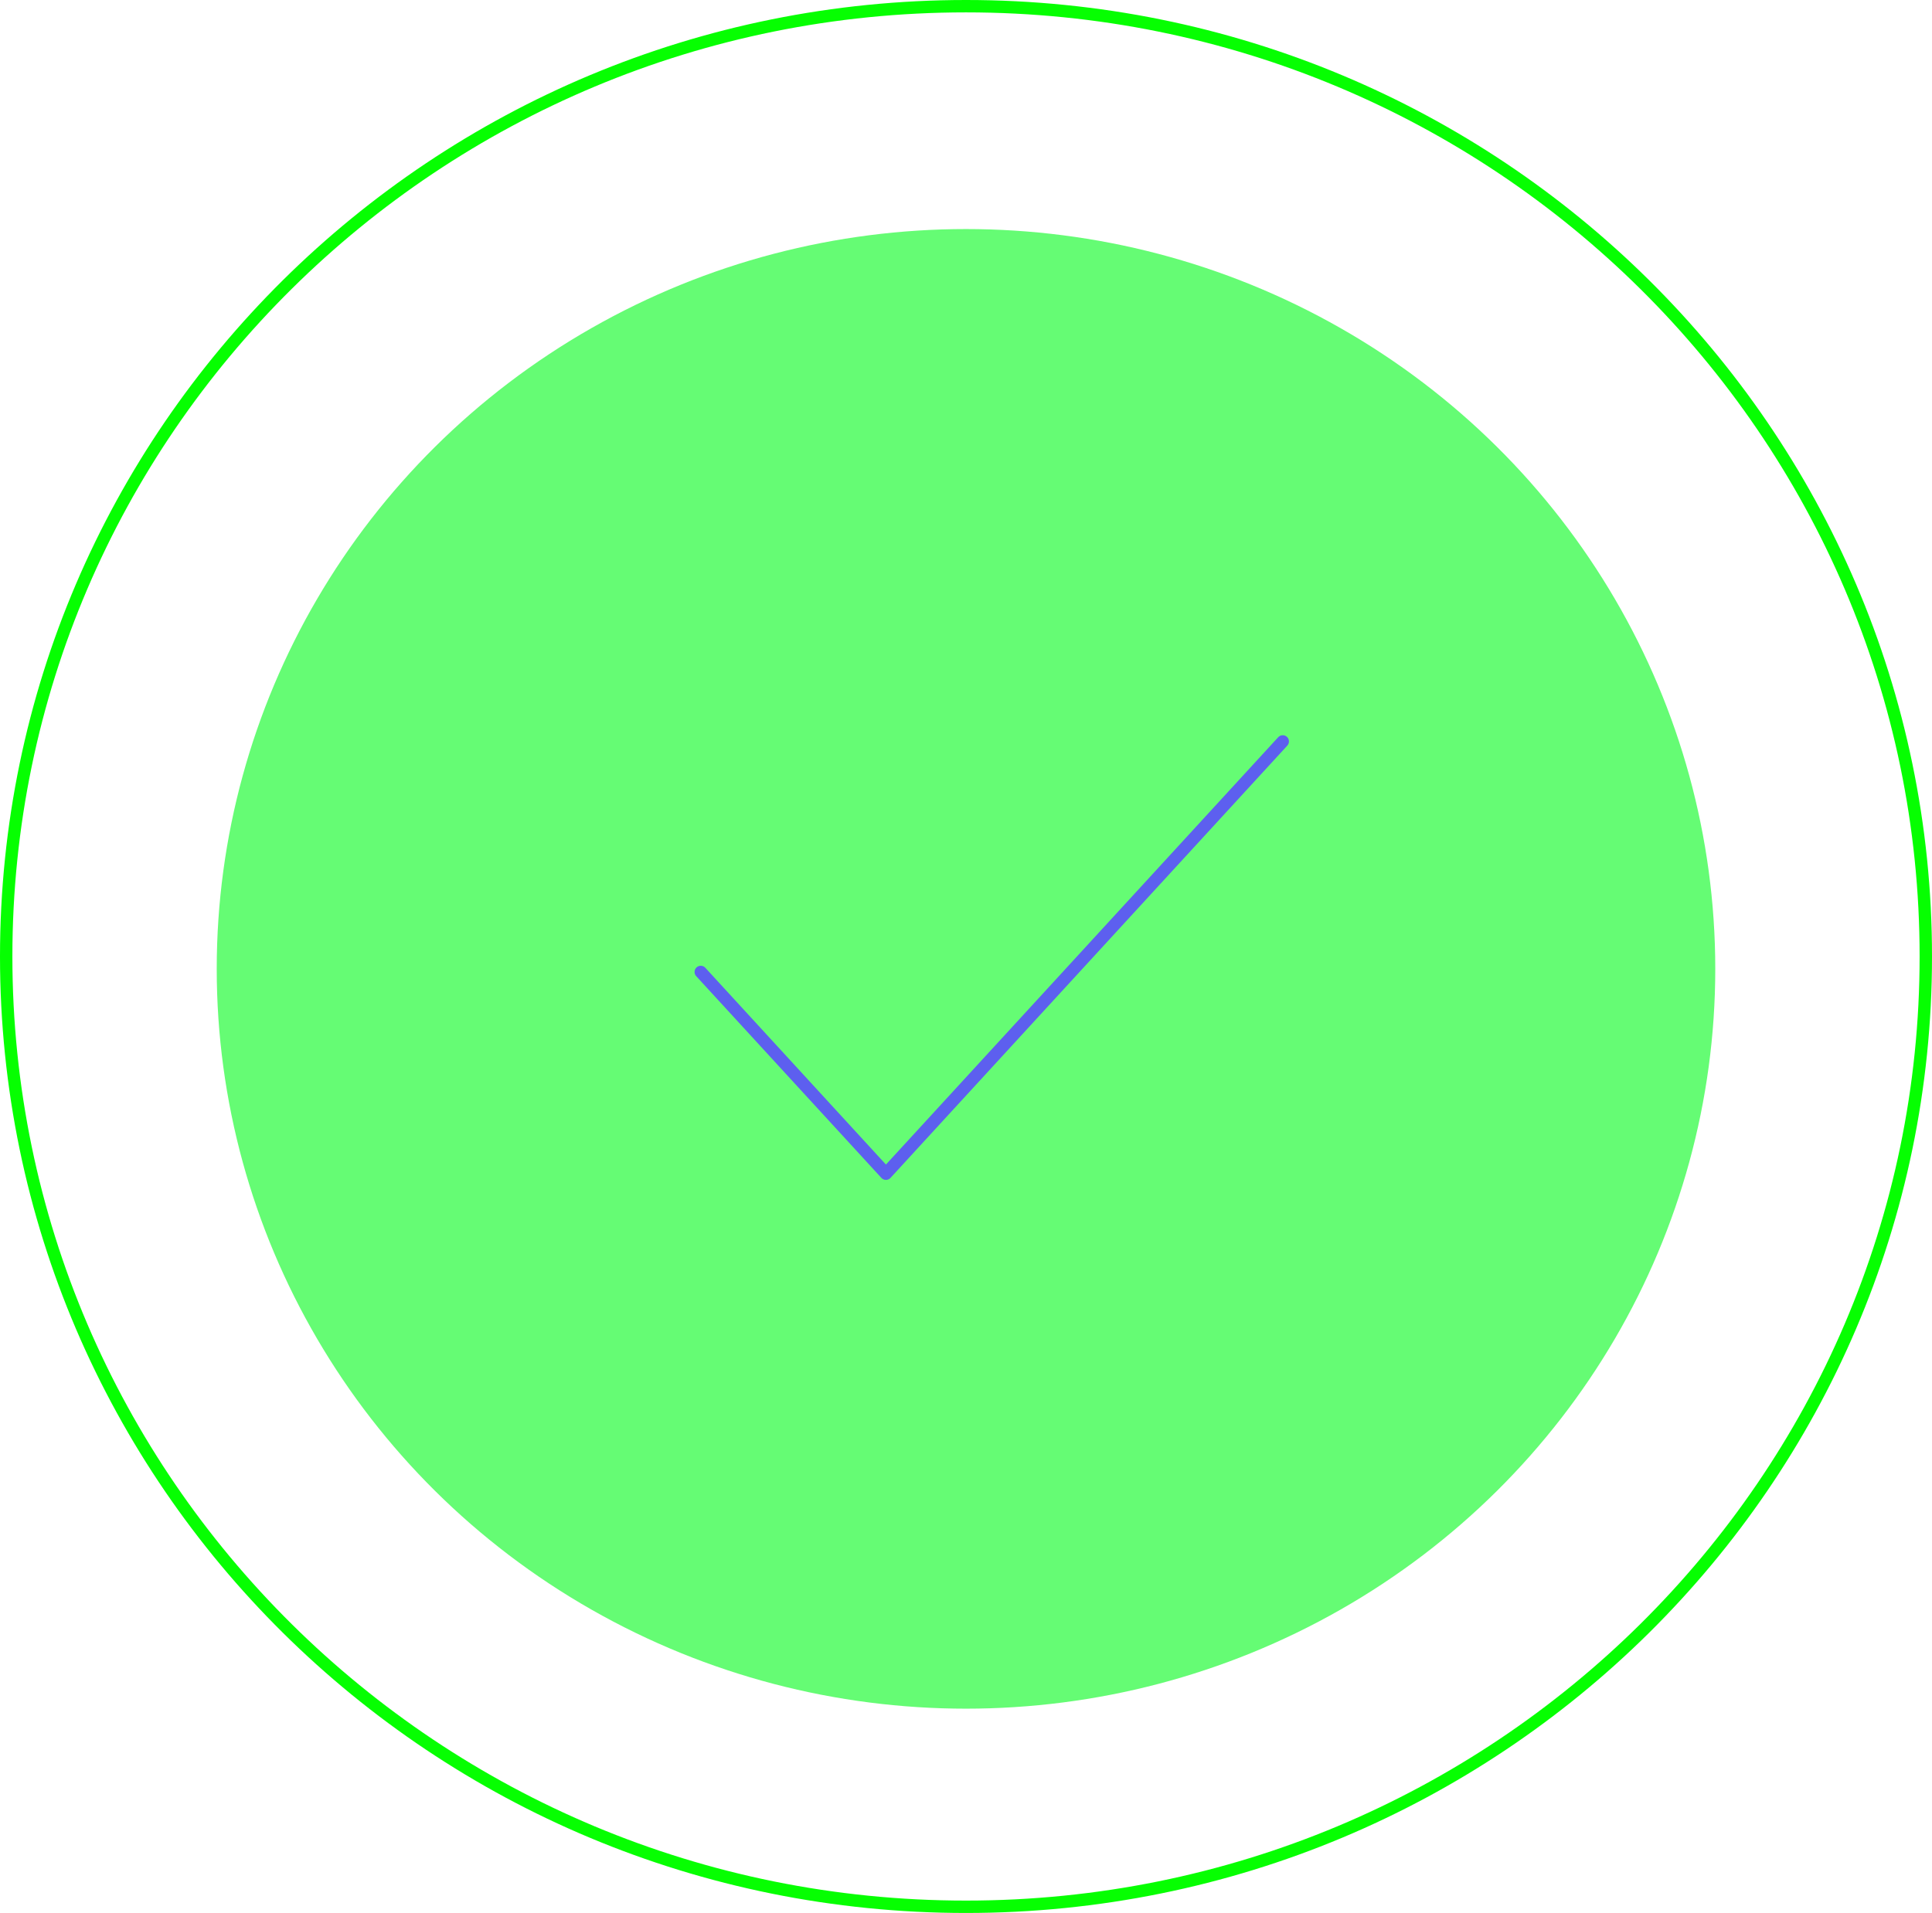 <svg width="312" height="309" viewBox="0 0 312 309" fill="none" xmlns="http://www.w3.org/2000/svg">
<ellipse cx="156" cy="156.5" rx="121" ry="119.5" fill="#65FC74"/>
<path d="M311 154.5C311 239.267 241.613 308 156 308C70.387 308 1 239.267 1 154.5C1 69.733 70.387 1 156 1C241.613 1 311 69.733 311 154.5Z" stroke="#06FF01" stroke-width="2"/>
<path d="M113.167 157.001L143.071 189.587L207.153 119.76" stroke="#5D5FEF" stroke-width="2" stroke-linecap="round" stroke-linejoin="round"/>
</svg>
